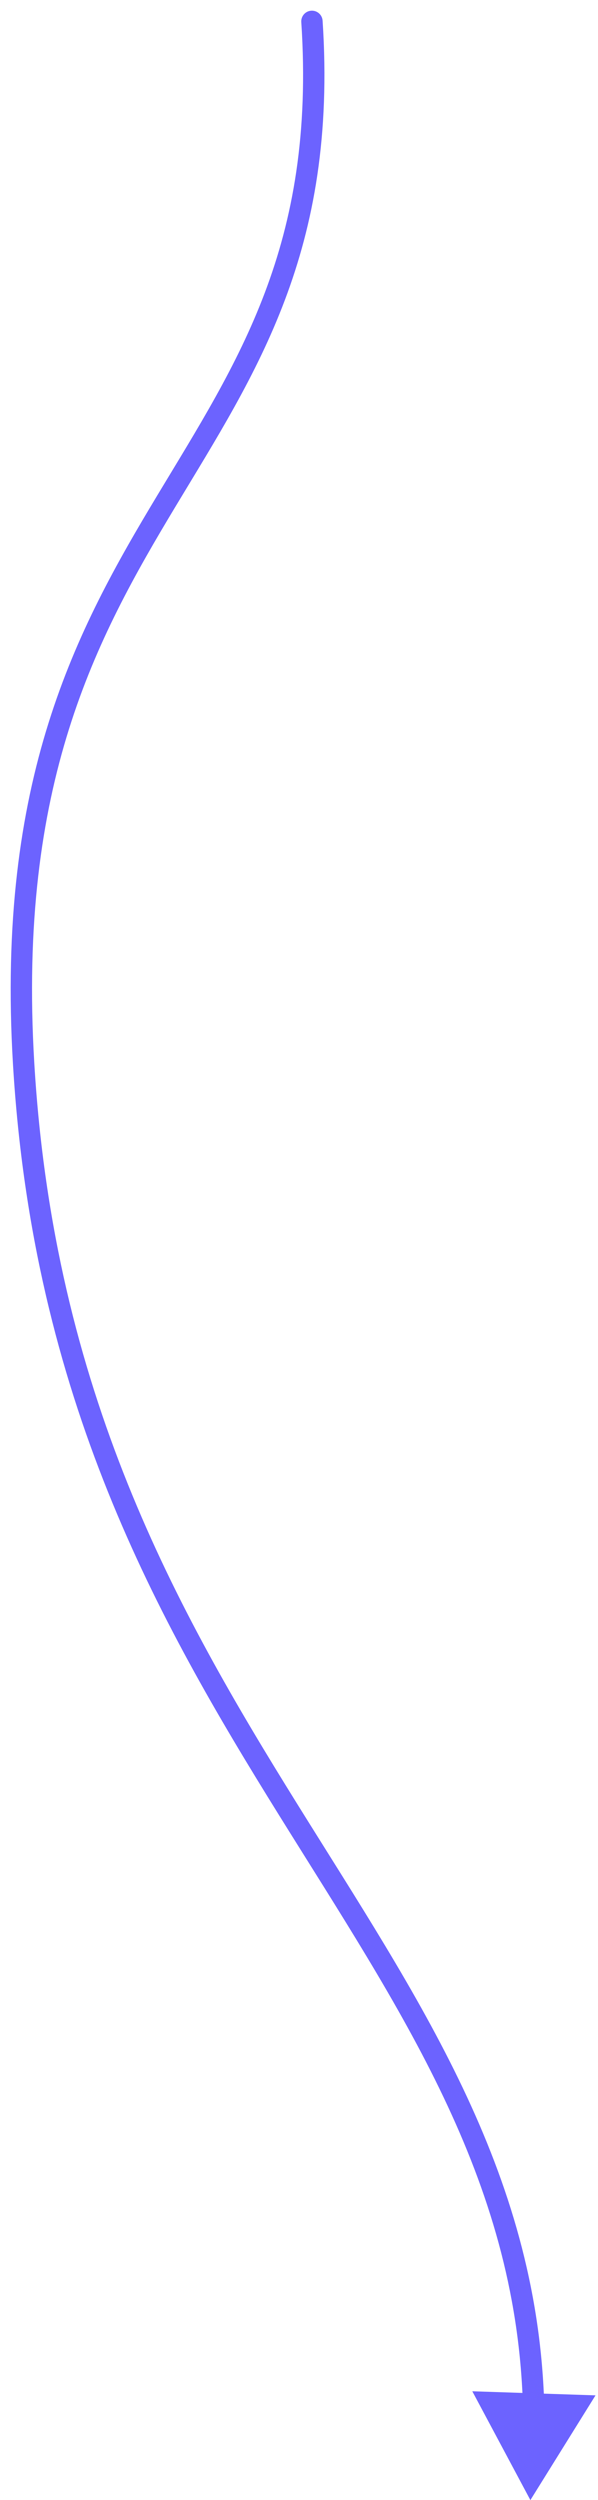 <svg viewBox="0 0 28 117" fill="none" xmlns="http://www.w3.org/2000/svg">
<path d="M14.107 1.033C14.089 0.757 14.298 0.519 14.573 0.501C14.849 0.483 15.087 0.692 15.105 0.967L14.107 1.033ZM1.106 49.767L1.605 49.737L1.106 49.767ZM24.834 117L22.114 111.907L27.884 112.098L24.834 117ZM15.105 0.967C15.818 11.771 11.968 17.472 8.222 23.699C6.352 26.807 4.51 30.04 3.227 34.13C1.945 38.217 1.215 43.18 1.605 49.737L0.607 49.796C0.211 43.13 0.951 38.044 2.273 33.831C3.593 29.622 5.487 26.304 7.365 23.183C11.112 16.955 14.798 11.496 14.107 1.033L15.105 0.967ZM1.605 49.737C2.52 65.142 8.262 75.324 13.901 84.396C19.529 93.451 25.13 101.492 25.482 112.483L24.483 112.515C24.141 101.848 18.726 94.054 13.051 84.924C7.387 75.81 1.537 65.455 0.607 49.796L1.605 49.737Z" fill="#6C63FF"/>
</svg>
